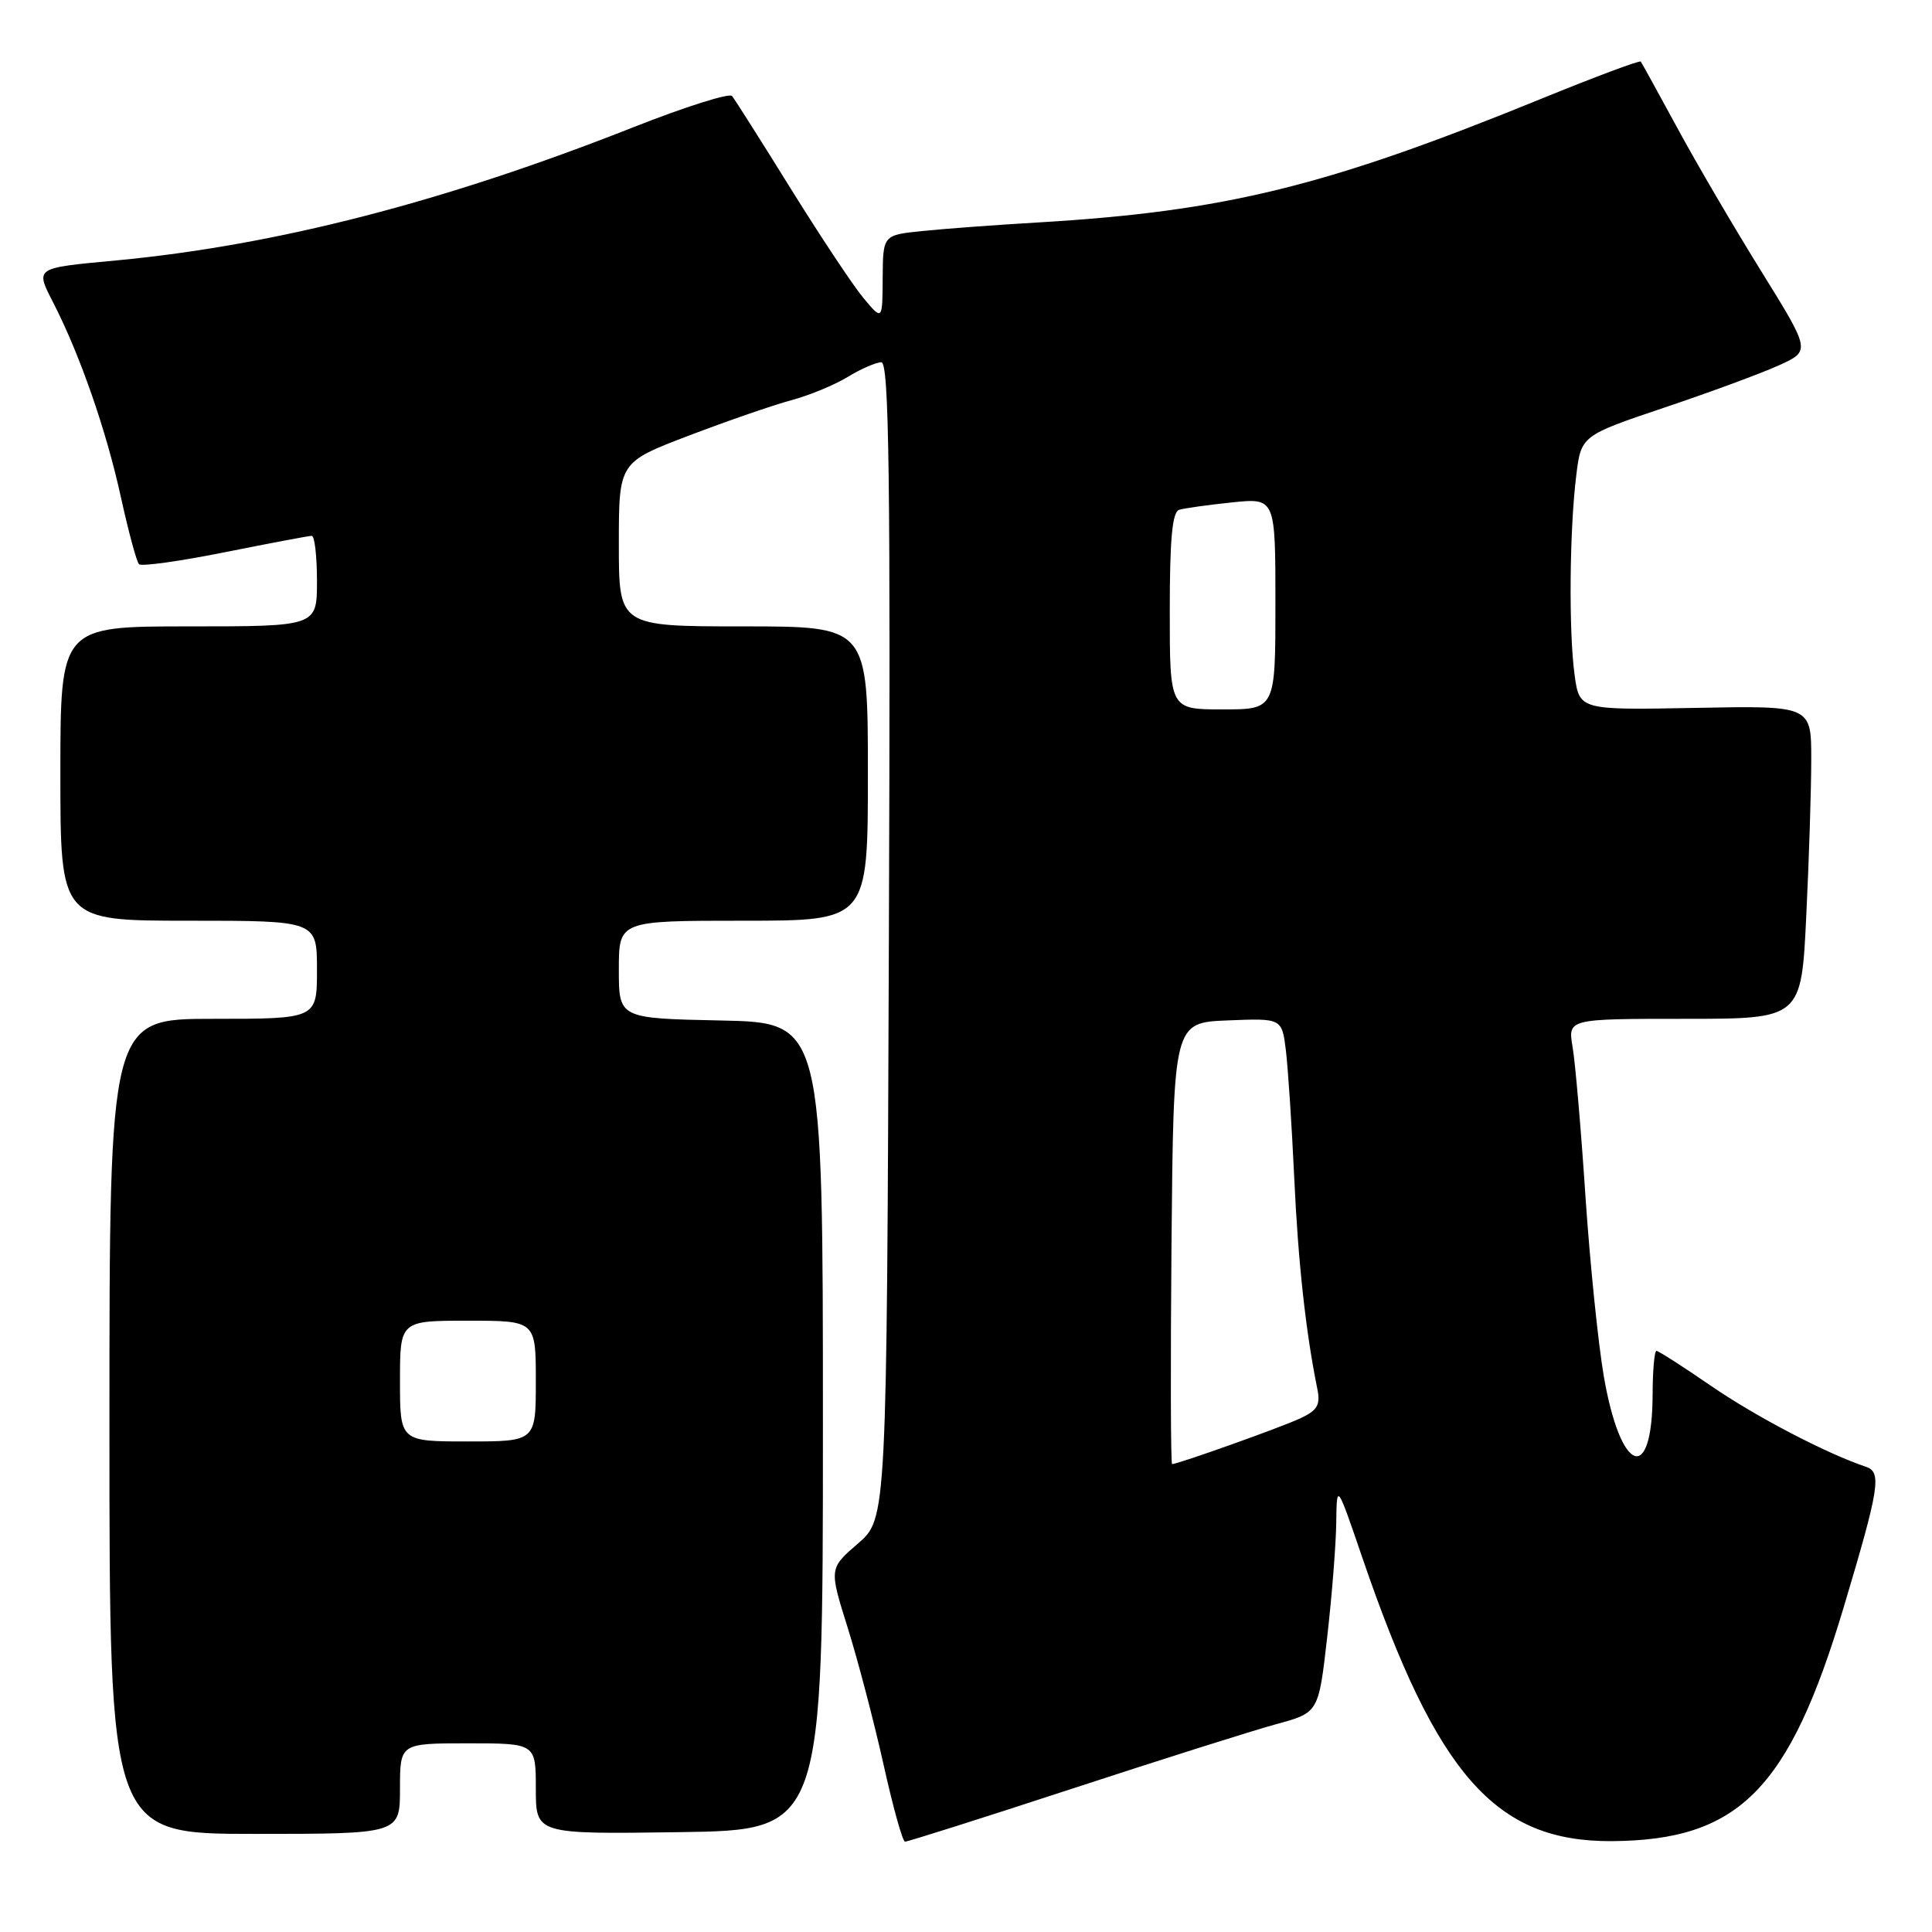 <?xml version="1.0" encoding="UTF-8" standalone="no"?>
<!DOCTYPE svg PUBLIC "-//W3C//DTD SVG 1.1//EN" "http://www.w3.org/Graphics/SVG/1.1/DTD/svg11.dtd" >
<svg xmlns="http://www.w3.org/2000/svg" xmlns:xlink="http://www.w3.org/1999/xlink" version="1.1" viewBox="0 0 256 256">
 <g >
 <path fill="currentColor"
d=" M 142.00 237.03 C 153.82 233.16 166.03 229.30 169.11 228.46 C 174.72 226.94 174.72 226.94 175.86 216.93 C 176.49 211.43 177.03 204.58 177.06 201.71 C 177.13 196.50 177.13 196.50 180.53 206.44 C 190.39 235.24 198.15 244.05 213.57 243.96 C 230.40 243.85 237.06 237.14 244.29 213.00 C 249.05 197.08 249.37 195.06 247.23 194.35 C 242.01 192.60 232.68 187.73 226.74 183.65 C 223.02 181.09 219.76 179.00 219.49 179.00 C 219.22 179.00 218.99 181.59 218.98 184.75 C 218.95 196.77 214.75 195.25 212.52 182.41 C 211.77 178.06 210.67 167.30 210.08 158.50 C 209.50 149.70 208.73 140.81 208.38 138.75 C 207.74 135.00 207.74 135.00 223.21 135.00 C 238.69 135.00 238.69 135.00 239.34 121.34 C 239.71 113.83 240.00 104.49 240.00 100.59 C 240.00 93.50 240.00 93.50 224.64 93.80 C 209.28 94.09 209.28 94.09 208.64 89.41 C 207.86 83.70 207.96 70.43 208.85 63.11 C 209.50 57.73 209.50 57.73 220.50 54.02 C 226.55 51.99 233.40 49.46 235.71 48.41 C 239.92 46.50 239.92 46.50 233.41 36.00 C 229.82 30.22 224.81 21.68 222.28 17.00 C 219.74 12.32 217.55 8.35 217.41 8.16 C 217.27 7.97 211.38 10.17 204.32 13.05 C 175.72 24.72 162.38 28.00 137.50 29.48 C 132.00 29.80 125.14 30.31 122.25 30.61 C 117.00 31.14 117.00 31.14 116.96 36.82 C 116.93 42.50 116.93 42.50 114.42 39.50 C 113.04 37.85 108.71 31.32 104.78 25.00 C 100.86 18.68 97.35 13.15 97.00 12.72 C 96.64 12.30 90.76 14.16 83.92 16.86 C 58.87 26.76 36.58 32.50 15.50 34.50 C 4.44 35.54 4.65 35.40 7.13 40.25 C 10.64 47.14 14.09 57.06 16.01 65.84 C 17.02 70.42 18.10 74.44 18.42 74.76 C 18.75 75.08 23.87 74.36 29.81 73.17 C 35.76 71.98 40.93 71.00 41.31 71.00 C 41.69 71.00 42.00 73.70 42.00 77.00 C 42.00 83.00 42.00 83.00 25.00 83.00 C 8.00 83.00 8.00 83.00 8.00 102.50 C 8.00 122.00 8.00 122.00 25.00 122.00 C 42.00 122.00 42.00 122.00 42.00 128.50 C 42.00 135.00 42.00 135.00 28.25 135.00 C 14.50 135.00 14.50 135.00 14.50 189.00 C 14.50 243.00 14.50 243.00 33.75 243.00 C 53.00 243.00 53.00 243.00 53.00 237.00 C 53.00 231.00 53.00 231.00 62.00 231.00 C 71.00 231.00 71.00 231.00 71.00 237.02 C 71.00 243.04 71.00 243.04 90.02 242.77 C 109.04 242.50 109.04 242.50 109.04 189.00 C 109.04 135.50 109.04 135.50 95.52 135.22 C 82.00 134.94 82.00 134.94 82.00 128.47 C 82.00 122.00 82.00 122.00 98.50 122.00 C 115.00 122.00 115.00 122.00 115.00 102.50 C 115.00 83.00 115.00 83.00 98.50 83.00 C 82.00 83.00 82.00 83.00 82.00 72.13 C 82.00 61.26 82.00 61.26 91.25 57.73 C 96.34 55.79 102.44 53.68 104.82 53.04 C 107.20 52.41 110.57 51.01 112.32 49.95 C 114.07 48.88 116.08 48.01 116.78 48.00 C 117.81 48.00 118.01 62.89 117.78 124.61 C 117.50 201.23 117.50 201.23 113.68 204.53 C 109.86 207.83 109.86 207.83 112.32 215.67 C 113.67 219.97 115.80 228.11 117.06 233.75 C 118.31 239.39 119.59 244.01 119.92 244.03 C 120.24 244.05 130.18 240.90 142.00 237.03 Z  M 155.23 164.75 C 155.50 135.50 155.50 135.50 162.68 135.21 C 169.86 134.92 169.86 134.92 170.39 139.21 C 170.67 141.57 171.17 149.12 171.49 156.00 C 172.00 167.18 173.02 176.53 174.56 184.07 C 174.98 186.16 174.56 186.89 172.29 187.94 C 169.72 189.14 156.09 194.00 155.31 194.00 C 155.12 194.00 155.09 180.84 155.23 164.75 Z  M 53.00 183.00 C 53.00 175.00 53.00 175.00 62.00 175.00 C 71.00 175.00 71.00 175.00 71.00 183.00 C 71.00 191.00 71.00 191.00 62.00 191.00 C 53.00 191.00 53.00 191.00 53.00 183.00 Z  M 155.00 80.97 C 155.00 71.42 155.33 67.83 156.25 67.55 C 156.94 67.34 160.09 66.90 163.25 66.57 C 169.00 65.98 169.00 65.98 169.00 79.99 C 169.00 94.00 169.00 94.00 162.00 94.00 C 155.00 94.00 155.00 94.00 155.00 80.97 Z "/>
</g>
</svg>